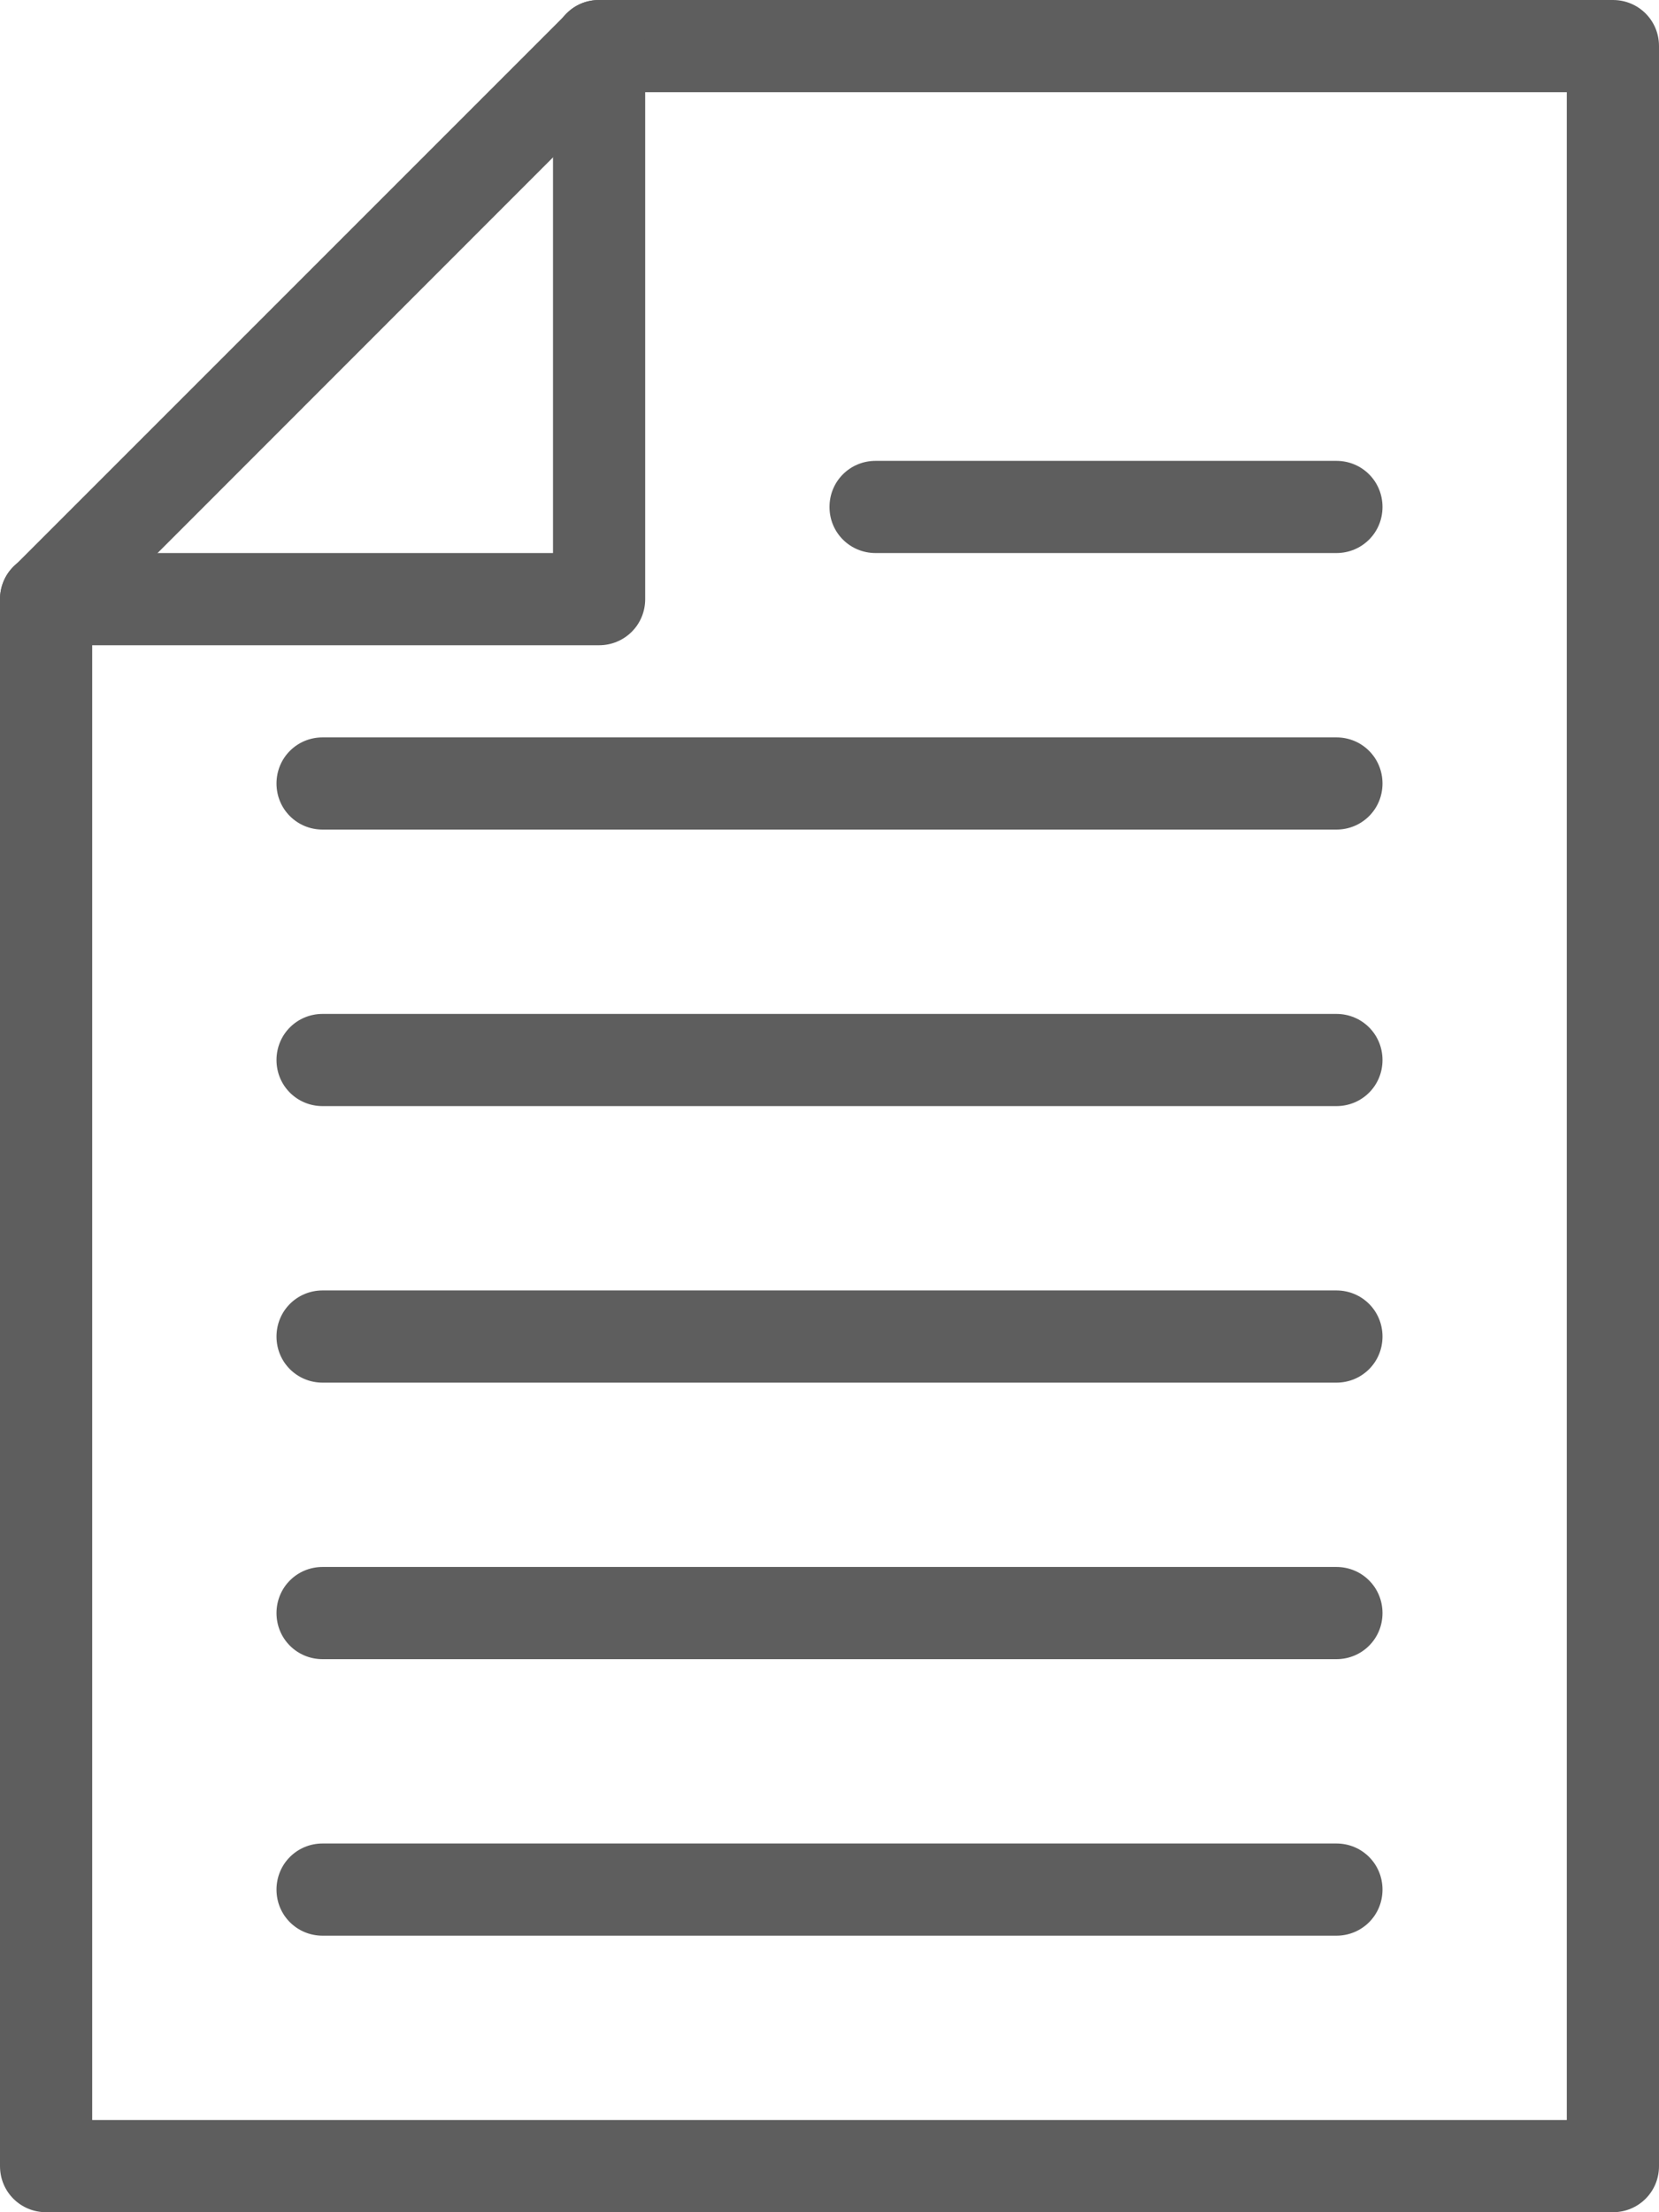 <?xml version="1.0" encoding="UTF-8"?>
<svg width="30px" height="40px" viewBox="0 0 30 40" version="1.1" xmlns="http://www.w3.org/2000/svg" xmlns:xlink="http://www.w3.org/1999/xlink">
    <!-- Generator: Sketch 42 (36781) - http://www.bohemiancoding.com/sketch -->
    <title>Group 15</title>
    <desc>Created with Sketch.</desc>
    <defs></defs>
    <g id="Page-1" stroke="none" stroke-width="1" fill="none" fill-rule="evenodd">
        <g id="Group-15" fill="#5E5E5E">
            <path d="M1.667,38.333 L28.333,38.333 L28.333,1.667 L11.178,1.667 L1.667,11.183 L1.667,38.333 L1.667,38.333 Z M29.167,40 L0.833,40 C0.373,40 0,39.633 0,39.167 L0,10.833 C0,10.617 0.088,10.4 0.243,10.25 L10.243,0.25 C10.4,0.083 10.612,0 10.833,0 L29.167,0 C29.627,0 30,0.367 30,0.833 L30,39.167 C30,39.633 29.627,40 29.167,40 L29.167,40 Z" id="Fill-5996"></path>
            <path d="M10.833,11.667 L0.833,11.667 C0.373,11.667 0,11.3 0,10.833 C0,10.367 0.373,10 0.833,10 L10,10 L10,0.833 C10,0.367 10.373,0 10.833,0 C11.293,0 11.667,0.367 11.667,0.833 L11.667,10.833 C11.667,11.3 11.293,11.667 10.833,11.667" id="Fill-5997"></path>
            <path d="M24.167,15 L5.833,15 C5.373,15 5,14.633 5,14.167 C5,13.7 5.373,13.333 5.833,13.333 L24.167,13.333 C24.627,13.333 25,13.7 25,14.167 C25,14.633 24.627,15 24.167,15" id="Fill-5998"></path>
            <path d="M24.167,10 L15.833,10 C15.373,10 15,9.633 15,9.167 C15,8.7 15.373,8.333 15.833,8.333 L24.167,8.333 C24.627,8.333 25,8.7 25,9.167 C25,9.633 24.627,10 24.167,10" id="Fill-5999"></path>
            <path d="M24.167,20 L5.833,20 C5.373,20 5,19.633 5,19.167 C5,18.7 5.373,18.333 5.833,18.333 L24.167,18.333 C24.627,18.333 25,18.7 25,19.167 C25,19.633 24.627,20 24.167,20" id="Fill-6000"></path>
            <path d="M24.167,25 L5.833,25 C5.373,25 5,24.633 5,24.167 C5,23.7 5.373,23.333 5.833,23.333 L24.167,23.333 C24.627,23.333 25,23.7 25,24.167 C25,24.633 24.627,25 24.167,25" id="Fill-6001"></path>
            <path d="M24.167,30 L5.833,30 C5.373,30 5,29.633 5,29.167 C5,28.7 5.373,28.333 5.833,28.333 L24.167,28.333 C24.627,28.333 25,28.7 25,29.167 C25,29.633 24.627,30 24.167,30" id="Fill-6002"></path>
            <path d="M24.167,35 L5.833,35 C5.373,35 5,34.633 5,34.167 C5,33.7 5.373,33.333 5.833,33.333 L24.167,33.333 C24.627,33.333 25,33.7 25,34.167 C25,34.633 24.627,35 24.167,35" id="Fill-6003"></path>
        </g>
    </g>
</svg>
